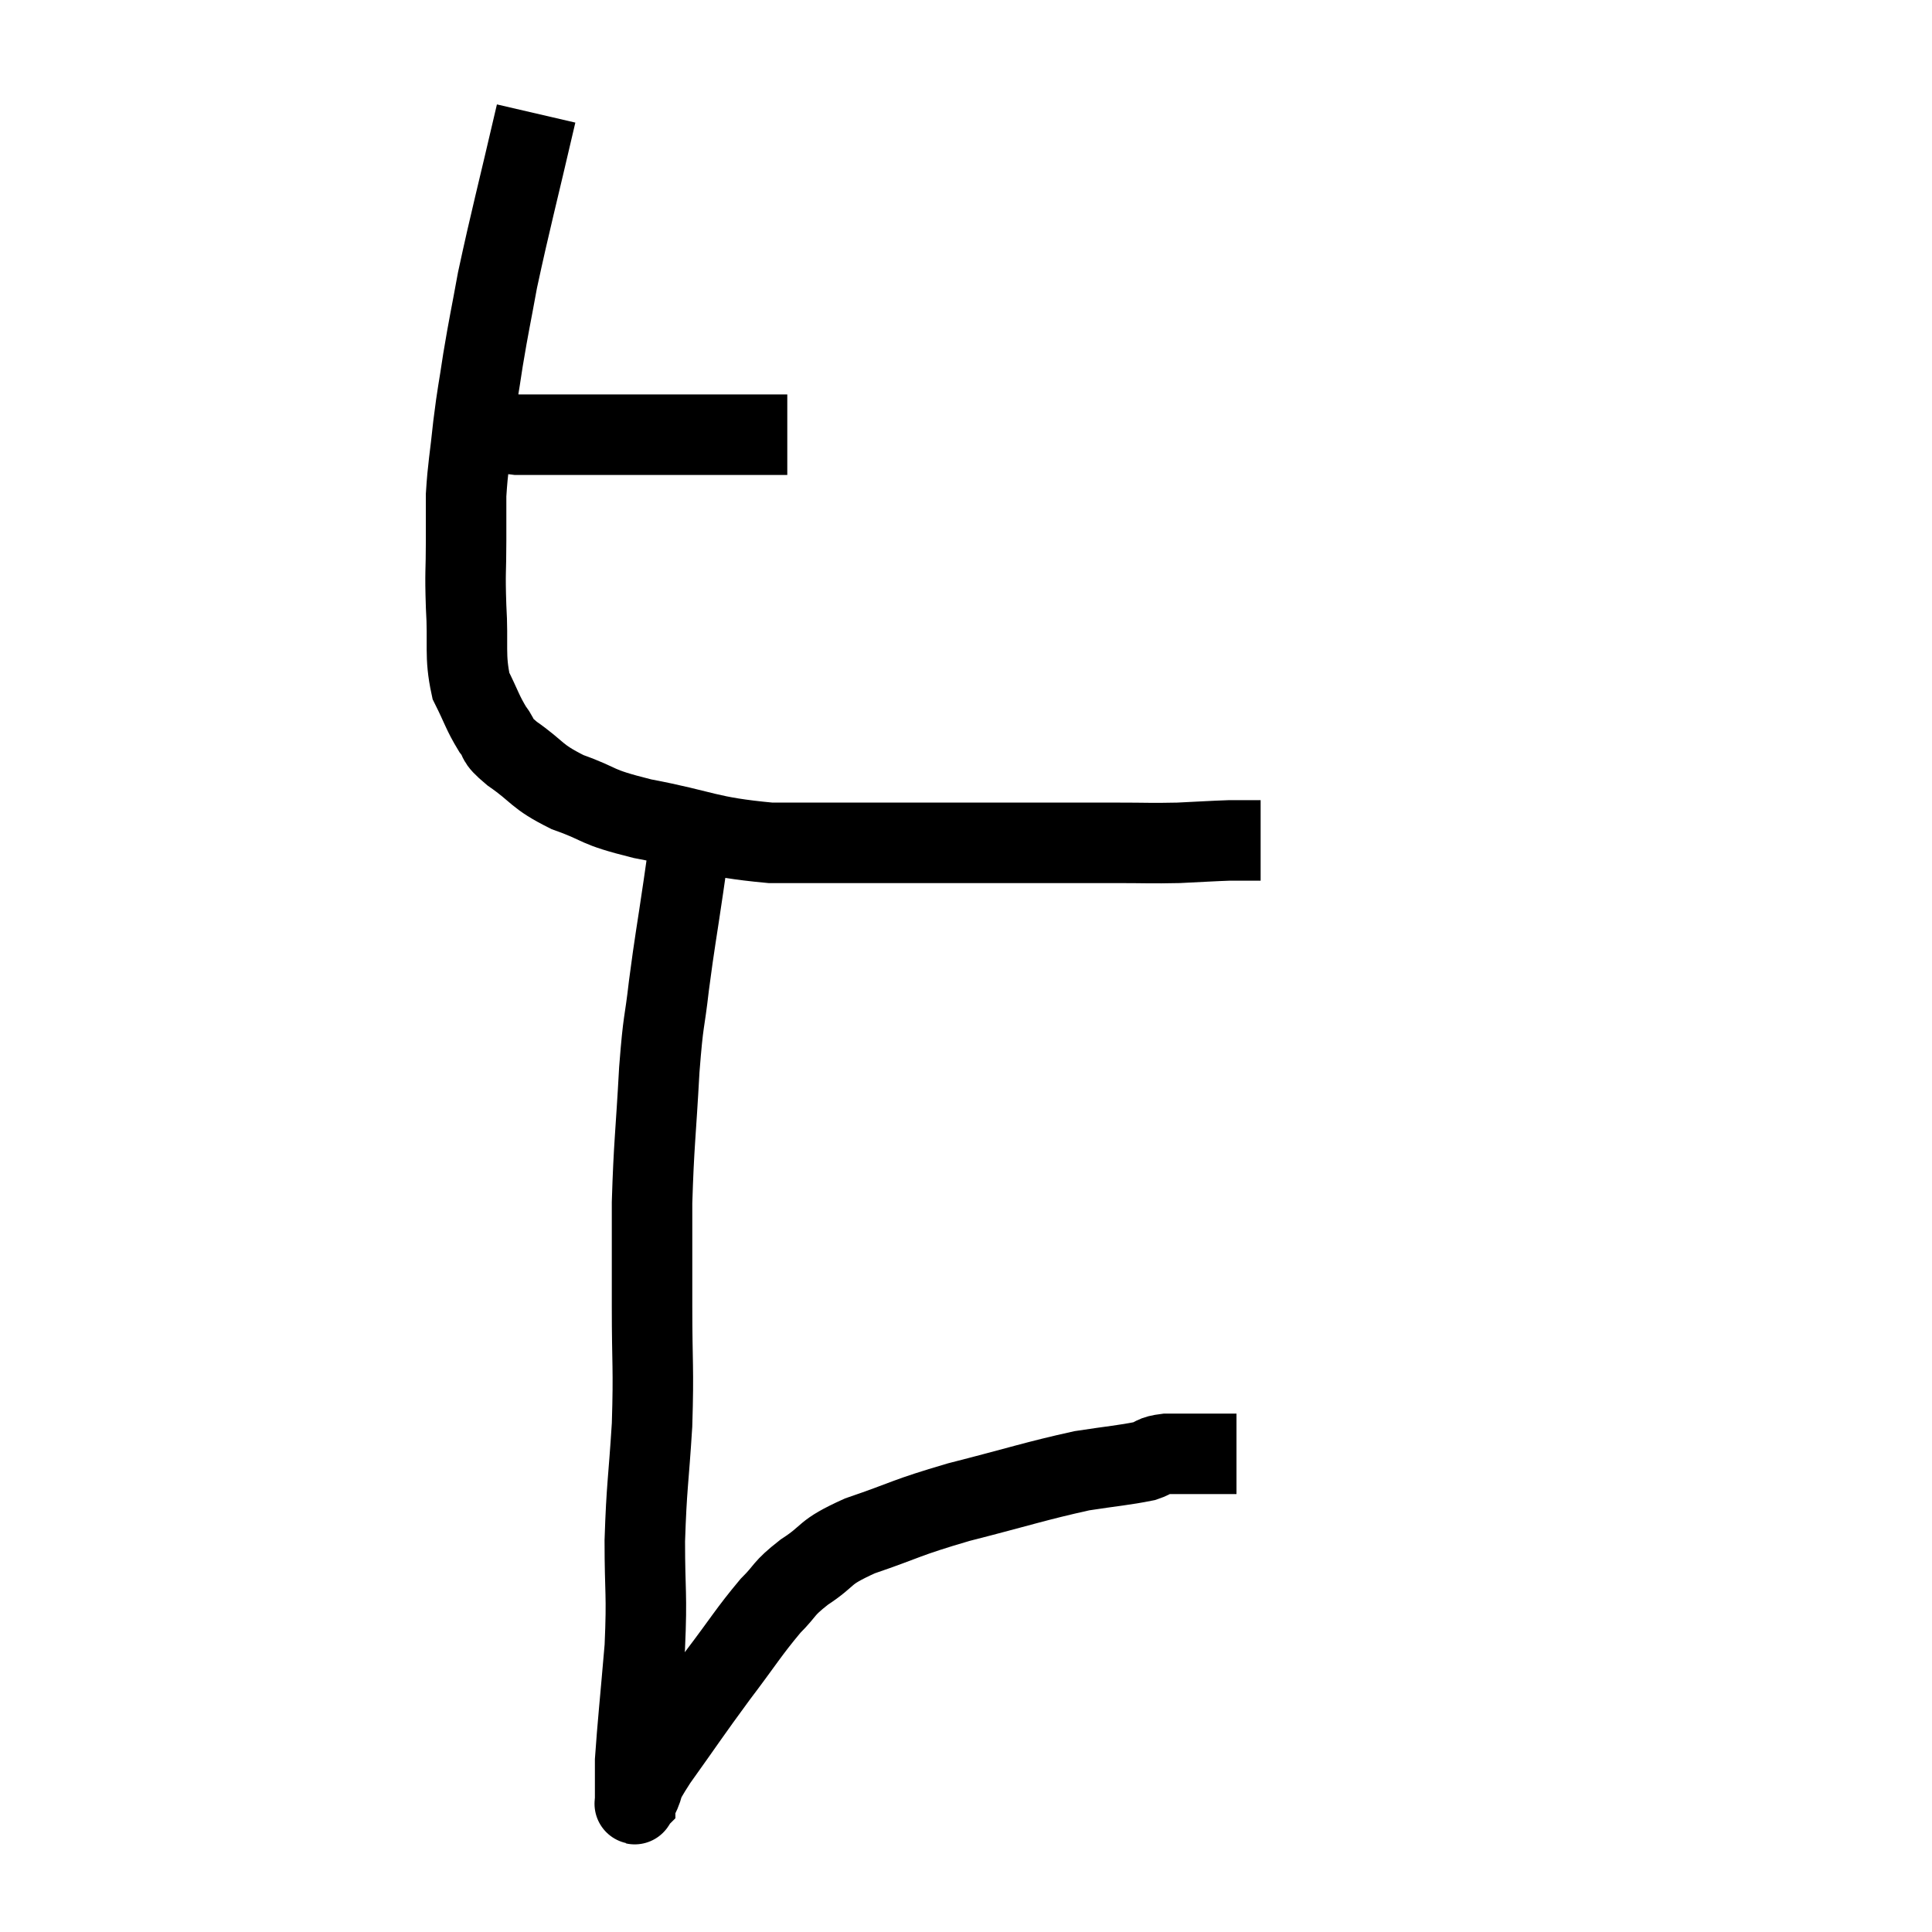 <svg width="48" height="48" viewBox="0 0 48 48" xmlns="http://www.w3.org/2000/svg"><path d="M 11.82 10.56 C 12.33 10.68, 12.3 10.74, 12.84 10.8 C 13.41 10.8, 13.005 10.8, 13.98 10.8 C 15.36 10.8, 15.45 10.8, 16.74 10.8 C 17.94 10.8, 18.54 10.8, 19.14 10.8 C 19.14 10.8, 19.035 10.8, 19.14 10.8 C 19.35 10.8, 19.455 10.8, 19.56 10.8 L 19.56 10.8" fill="none" stroke="black" stroke-width="2"></path><path d="M 13.32 2.82 C 12.84 4.89, 12.69 5.43, 12.36 6.96 C 12.18 7.95, 12.15 8.04, 12 8.94 C 11.88 9.75, 11.865 9.72, 11.76 10.56 C 11.67 11.43, 11.625 11.58, 11.58 12.3 C 11.58 12.87, 11.58 12.75, 11.58 13.44 C 11.58 14.25, 11.55 14.16, 11.58 15.06 C 11.64 16.05, 11.535 16.275, 11.7 17.04 C 11.97 17.58, 11.985 17.7, 12.24 18.12 C 12.48 18.42, 12.255 18.33, 12.72 18.72 C 13.41 19.2, 13.29 19.275, 14.1 19.68 C 15.03 20.01, 14.7 20.025, 15.96 20.34 C 17.55 20.64, 17.535 20.79, 19.14 20.94 C 20.76 20.94, 21 20.94, 22.38 20.94 C 23.52 20.94, 23.67 20.94, 24.66 20.94 C 25.5 20.94, 25.575 20.94, 26.34 20.94 C 27.03 20.94, 26.985 20.94, 27.72 20.94 C 28.5 20.94, 28.575 20.955, 29.28 20.94 C 29.91 20.91, 30.105 20.895, 30.54 20.88 C 30.78 20.88, 30.855 20.88, 31.02 20.88 C 31.11 20.88, 31.125 20.88, 31.2 20.88 L 31.32 20.88" fill="none" stroke="black" stroke-width="2"></path><path d="M 17.22 20.34 C 17.1 21.18, 17.13 20.985, 16.98 22.02 C 16.8 23.25, 16.77 23.34, 16.62 24.48 C 16.5 25.53, 16.485 25.23, 16.38 26.58 C 16.29 28.23, 16.245 28.41, 16.2 29.88 C 16.2 31.17, 16.2 31.08, 16.2 32.46 C 16.2 33.93, 16.245 33.945, 16.2 35.4 C 16.11 36.84, 16.065 36.9, 16.02 38.28 C 16.02 39.6, 16.08 39.555, 16.02 40.92 C 15.9 42.33, 15.84 42.87, 15.78 43.74 C 15.78 44.07, 15.78 44.145, 15.78 44.4 C 15.78 44.58, 15.78 44.67, 15.78 44.76 C 15.78 44.76, 15.765 44.775, 15.78 44.76 C 15.81 44.73, 15.705 44.955, 15.84 44.7 C 16.08 44.22, 15.825 44.505, 16.32 43.74 C 17.07 42.69, 17.115 42.6, 17.82 41.64 C 18.48 40.77, 18.6 40.545, 19.14 39.9 C 19.56 39.48, 19.425 39.495, 19.98 39.06 C 20.67 38.61, 20.4 38.595, 21.36 38.16 C 22.59 37.74, 22.44 37.725, 23.82 37.32 C 25.35 36.93, 25.725 36.795, 26.88 36.54 C 27.66 36.42, 27.915 36.405, 28.44 36.3 C 28.71 36.21, 28.62 36.165, 28.98 36.12 C 29.43 36.12, 29.58 36.12, 29.88 36.12 C 30.03 36.12, 30.045 36.12, 30.18 36.12 C 30.3 36.12, 30.33 36.12, 30.42 36.12 C 30.48 36.12, 30.465 36.12, 30.54 36.12 L 30.72 36.12" fill="none" stroke="black" stroke-width="2"></path></svg>